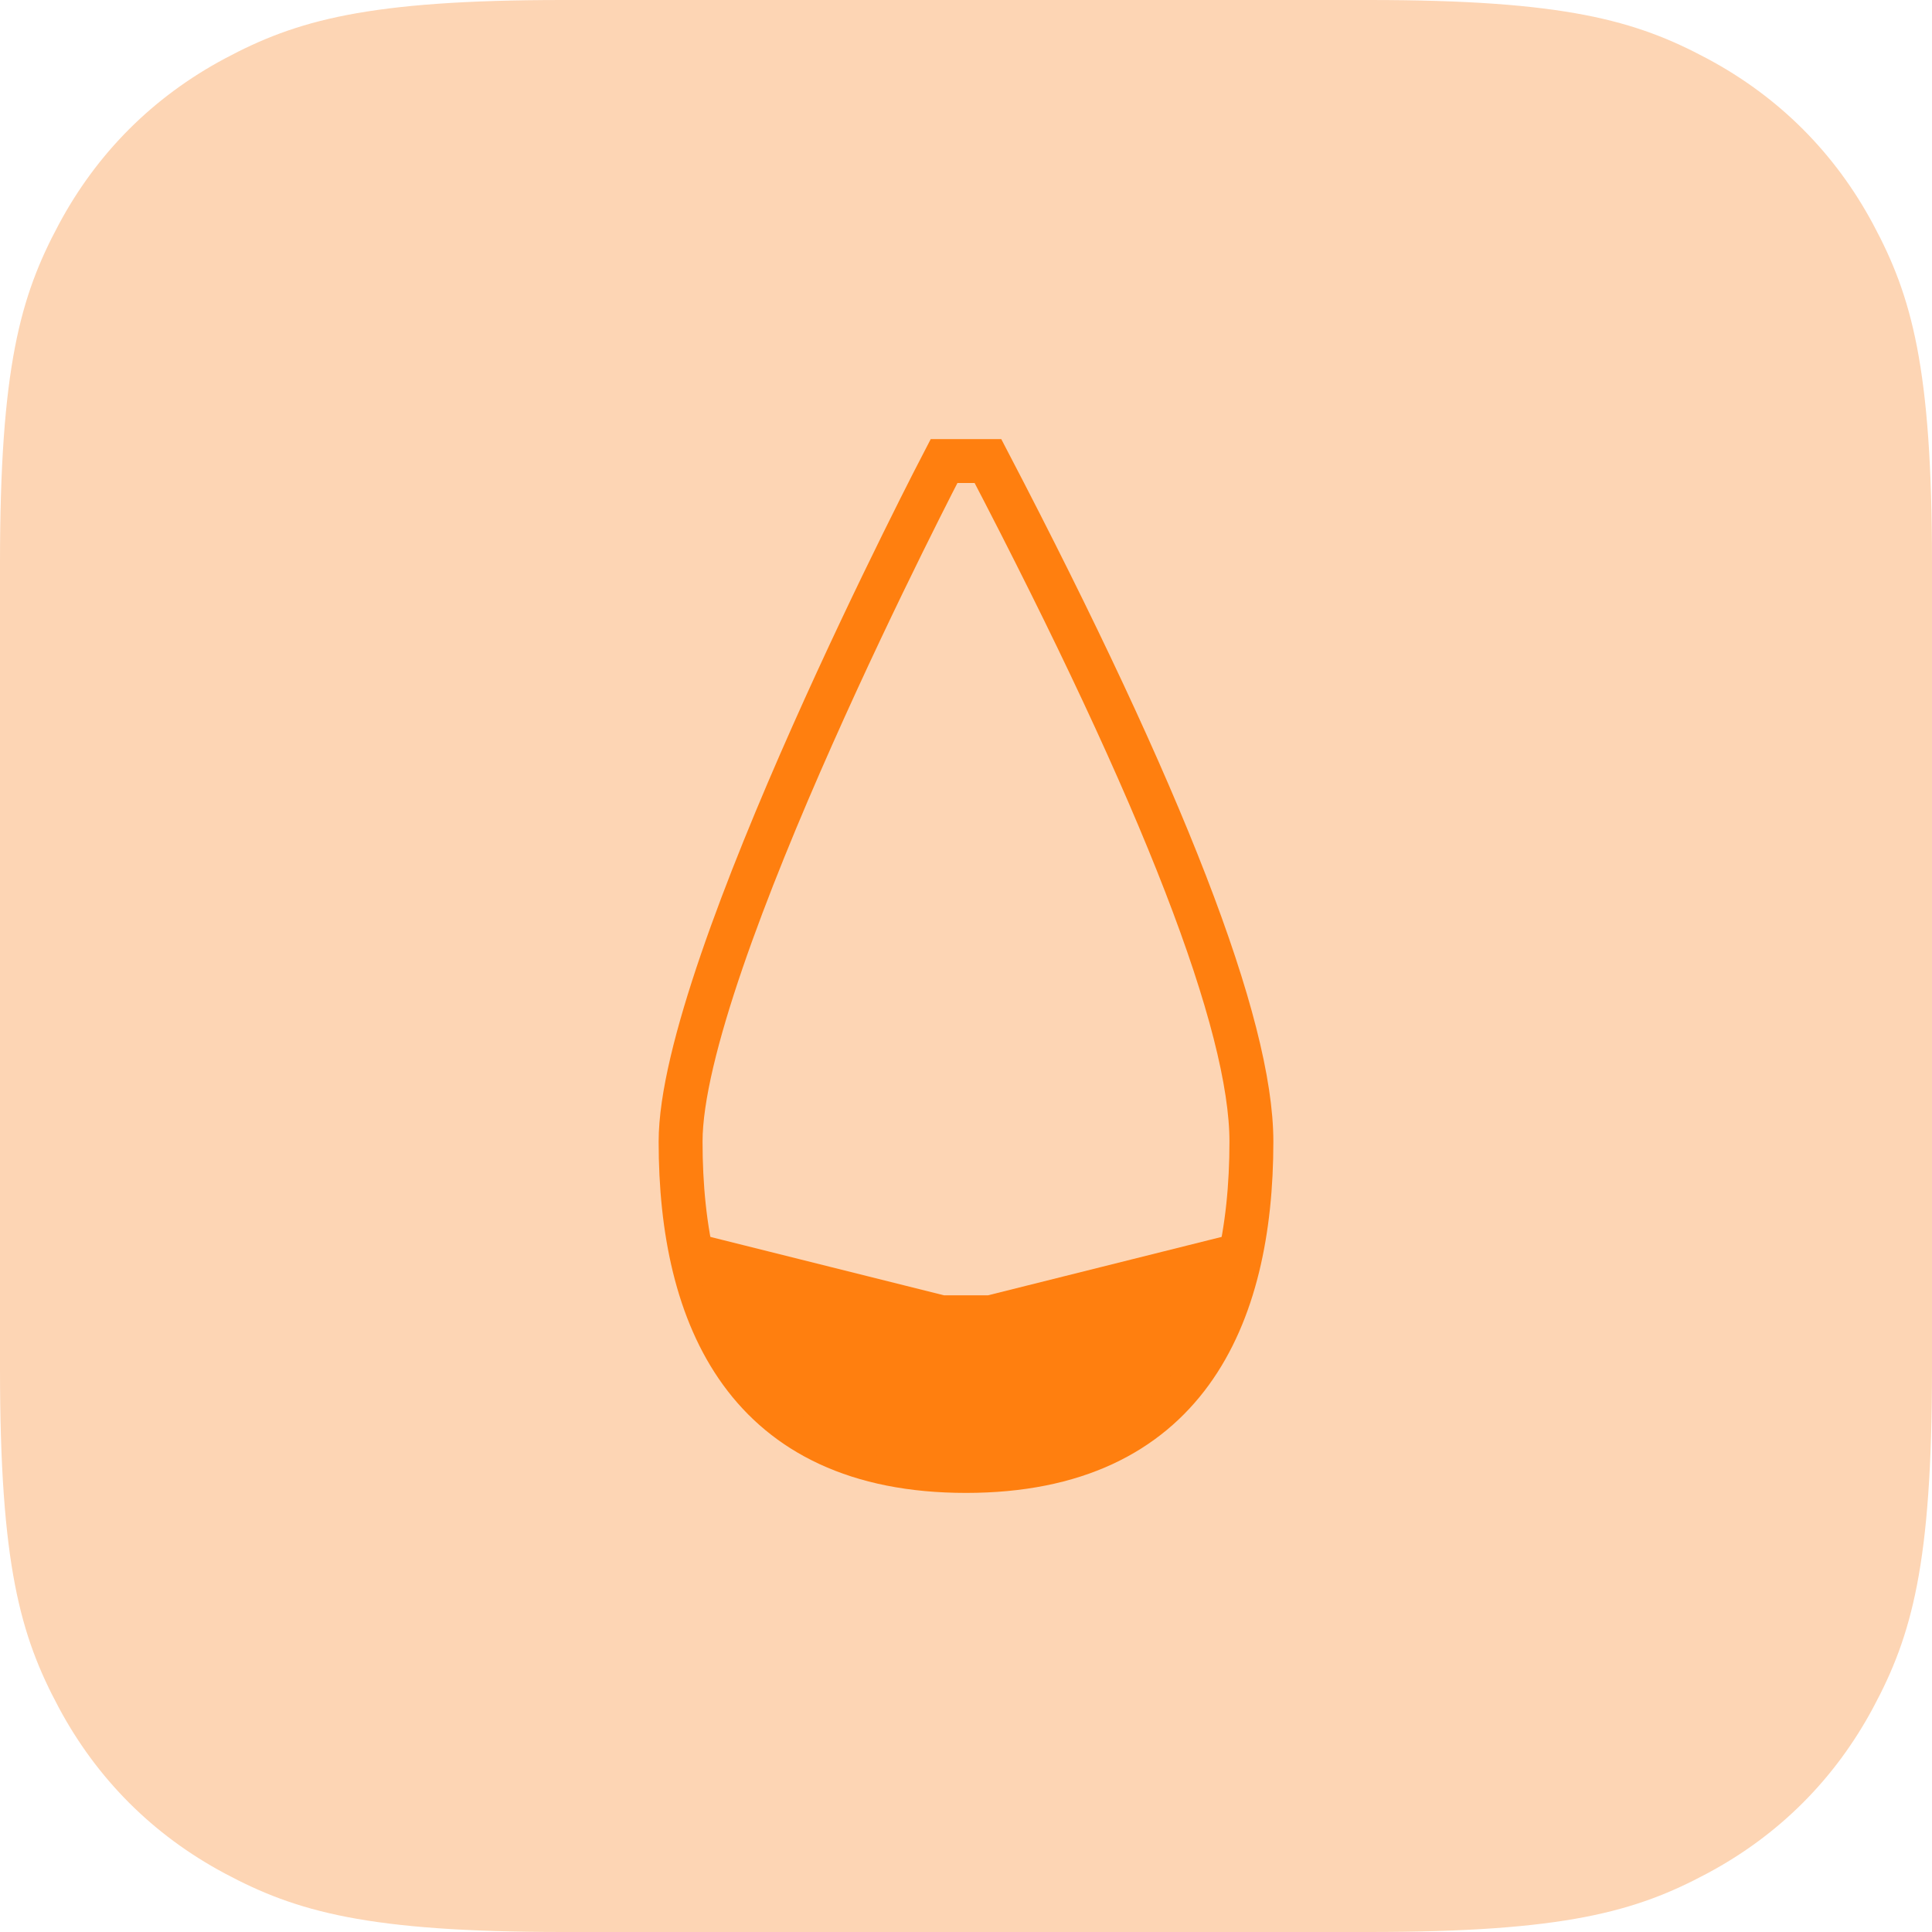 <?xml version="1.0" encoding="UTF-8"?>
<svg width="44px" height="44px" viewBox="0 0 44 44" version="1.1" xmlns="http://www.w3.org/2000/svg" xmlns:xlink="http://www.w3.org/1999/xlink">
    <title>bleeding/light/44x44</title>
    <g id="Page-1" stroke="none" stroke-width="1" fill="none" fill-rule="evenodd">
        <g id="bleeding/light/44x44">
            <path d="M12.819,-5.17920154e-16 L31.181,5.17920154e-16 C35.638,-3.00926524e-16 37.255,0.464 38.884,1.336 C40.514,2.207 41.793,3.486 42.664,5.116 C43.536,6.745 44,8.362 44,12.819 L44,31.181 C44,35.638 43.536,37.255 42.664,38.884 C41.793,40.514 40.514,41.793 38.884,42.664 C37.255,43.536 35.638,44 31.181,44 L12.819,44 C8.362,44 6.745,43.536 5.116,42.664 C3.486,41.793 2.207,40.514 1.336,38.884 C0.464,37.255 2.00617683e-16,35.638 -3.45280103e-16,31.181 L3.45280103e-16,12.819 C-2.00617683e-16,8.362 0.464,6.745 1.336,5.116 C2.207,3.486 3.486,2.207 5.116,1.336 C6.745,0.464 8.362,3.00926524e-16 12.819,-5.17920154e-16 Z" id="Rectangle" fill="#FDD5B4"></path>
            <path d="M15.5,26 C15.5,30 17,33.5 22,33.5 C27,33.5 28.5,30 28.5,26 C28.5,23.333 26.5,18.167 22.5,10.5 C21.833,10.5 21.5,10.5 21.5,10.5 C21.5,10.5 15.5,22 15.5,26 Z" id="Path" stroke="#FF7F0F"></path>
            <path d="M15.5,28 C15.5,28 17,33.5 22,33.5 C27,33.5 28.5,28 28.5,28 C28.5,28 26.5,28.5 22.5,29.5 C21.833,29.5 21.5,29.5 21.5,29.5 C21.5,29.5 15.5,28 15.5,28 Z" id="Path" fill="#FF7F0F"></path>
        </g>
    </g>
</svg>